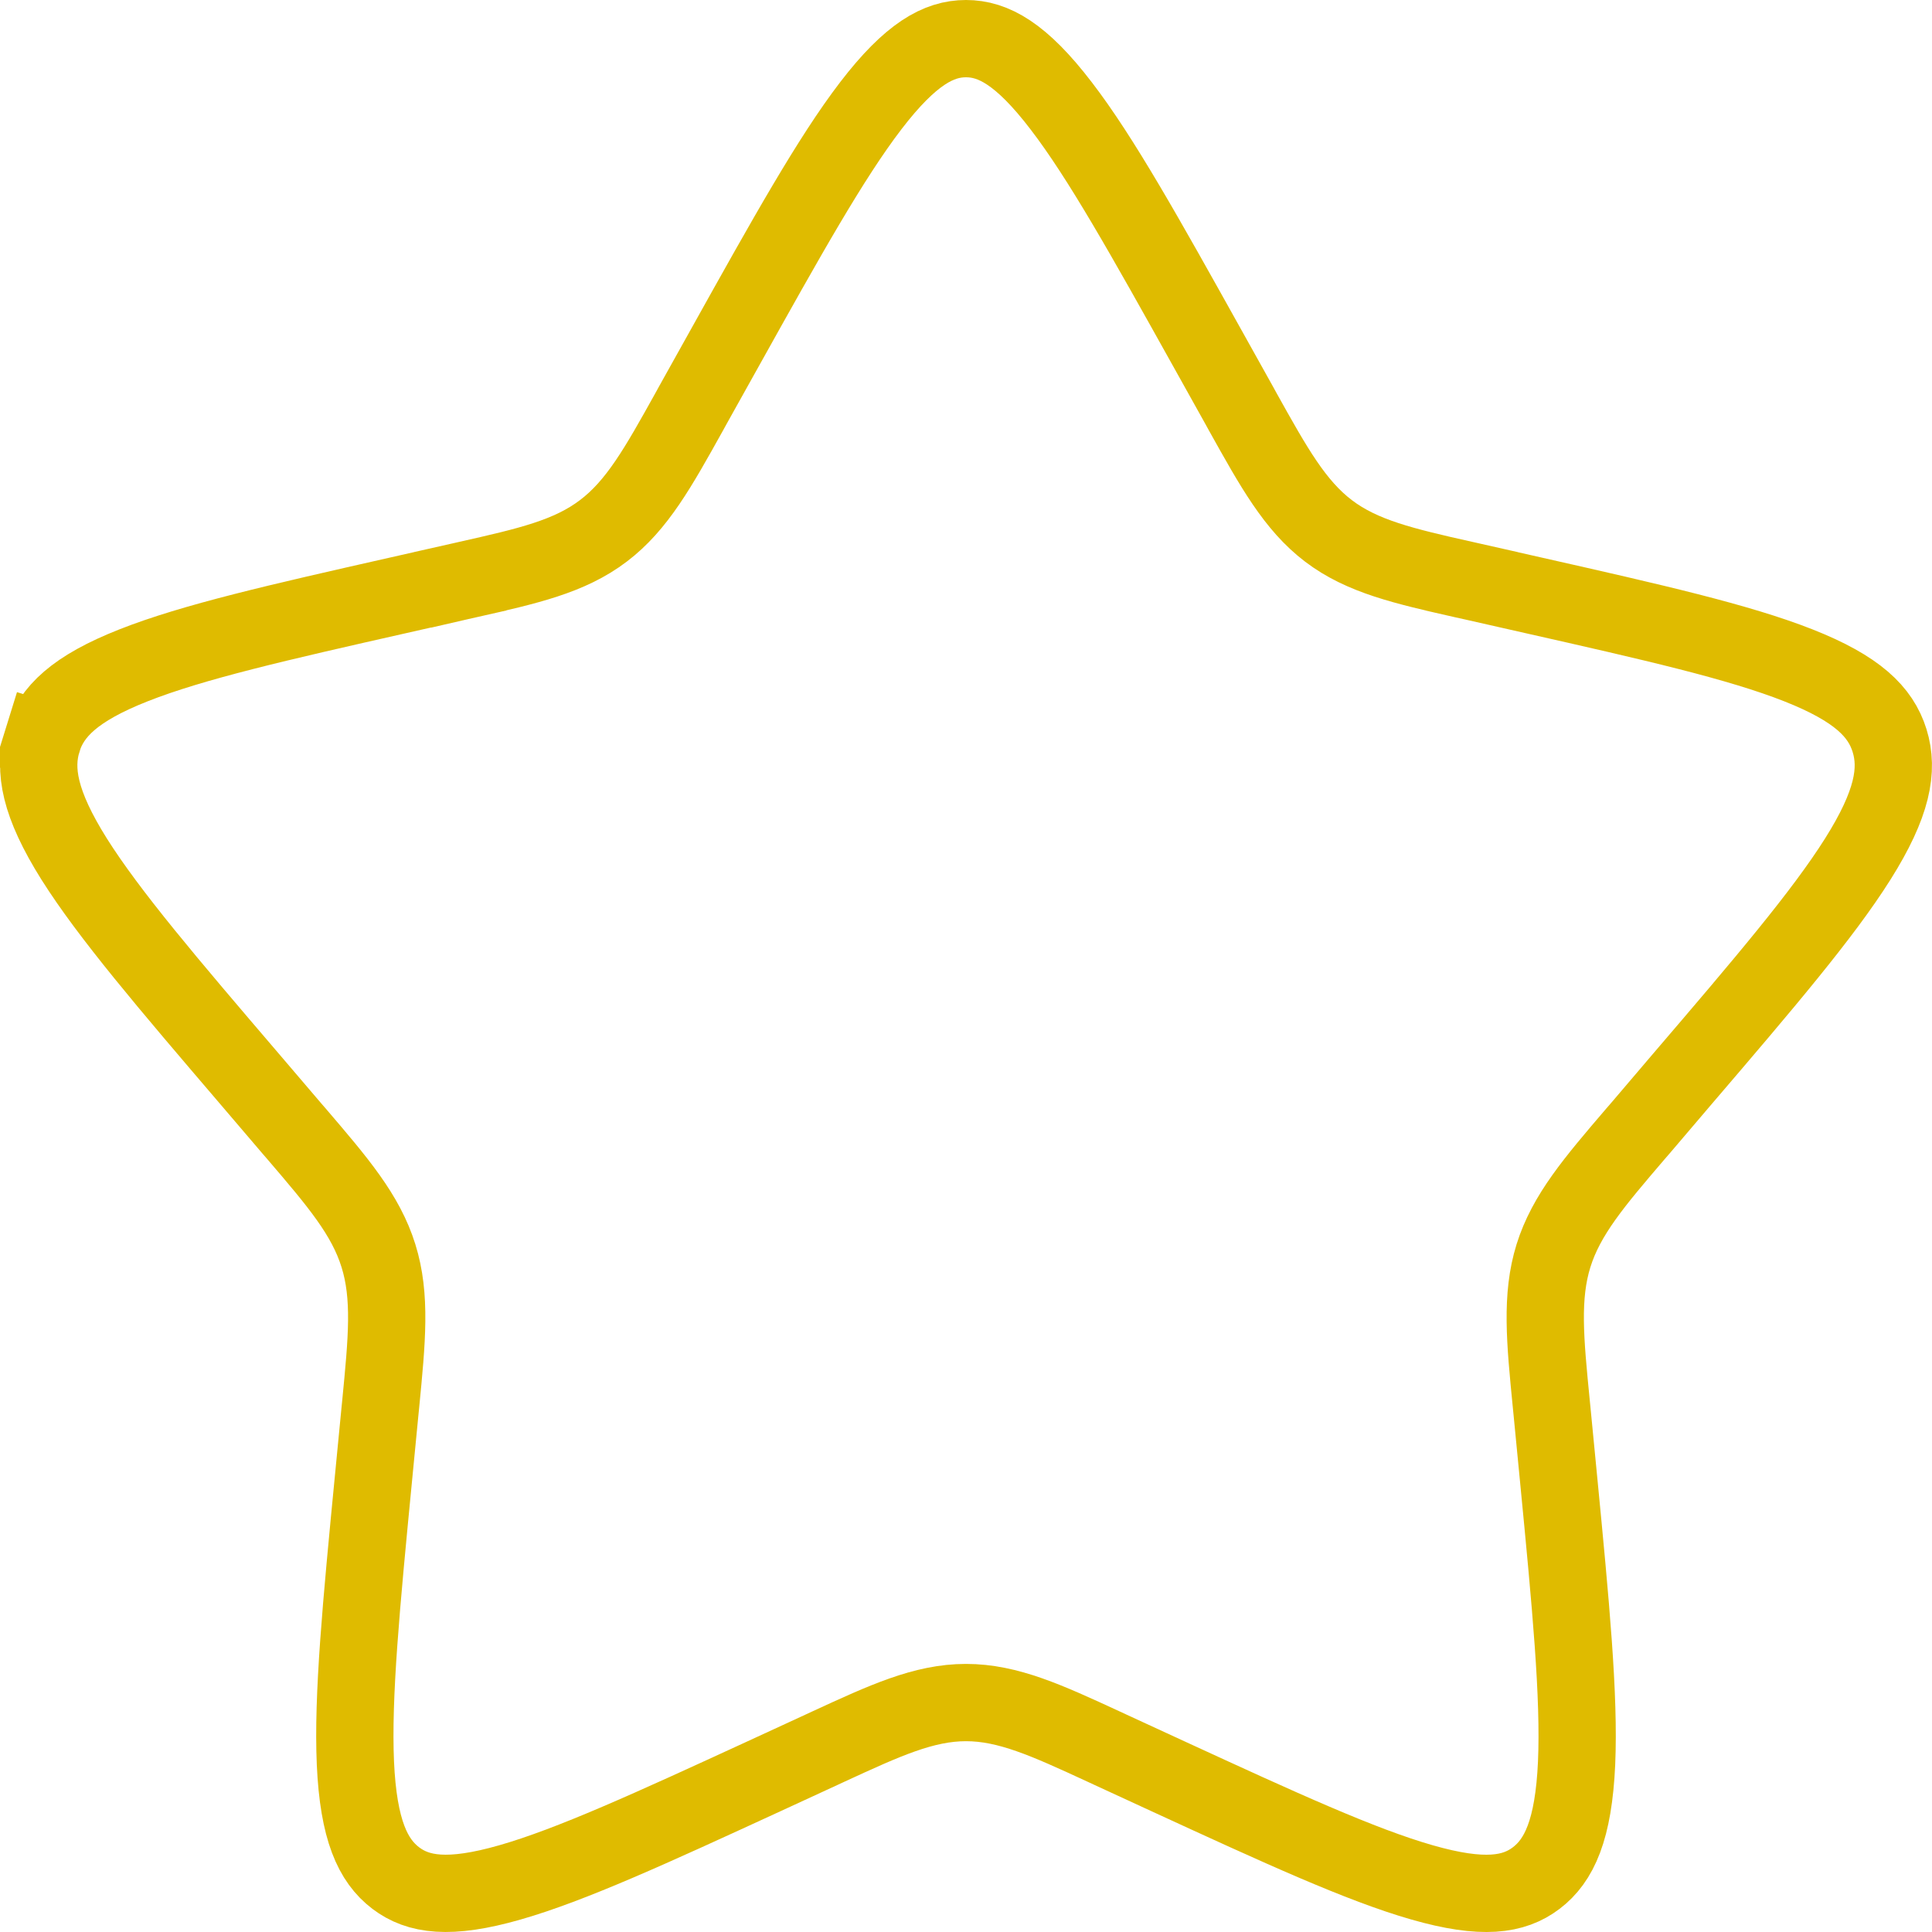 <svg width="25" height="25" fill="none" xmlns="http://www.w3.org/2000/svg"><path d="M15.622 4.504h0l.41.735h0l.051.093c.4.717.673 1.208 1.109 1.539.438.332.976.454 1.753.63l.1.022.11-.488-.11.488.795.18c1.555.351 2.662.603 3.432.907.76.3 1.063.6 1.179.973.117.378.039.818-.412 1.534-.454.72-1.21 1.607-2.27 2.845h0l-.541.635-.066.076c-.532.622-.894 1.045-1.06 1.576h0c-.164.528-.11 1.089-.028 1.92l.01.101h0l.082.846c.16 1.651.273 2.835.235 3.7-.039.863-.225 1.26-.522 1.486-.29.22-.69.282-1.478.056-.793-.227-1.831-.703-3.287-1.373 0 0 0 0 0 0l-.744-.343h0l-.097-.045c-.724-.334-1.228-.566-1.773-.566-.545 0-1.05.233-1.773.566l-.097.045h0l-.744.343c-1.456.67-2.494 1.146-3.287 1.373-.788.226-1.189.163-1.478-.056-.297-.226-.483-.623-.522-1.486-.038-.865.075-2.049.235-3.7l.082-.846.01-.1c.081-.832.136-1.393-.029-1.921-.165-.531-.527-.954-1.06-1.577l-.065-.075-.542-.635h0c-1.059-1.238-1.815-2.124-2.27-2.845C.51 10.4.433 9.96.55 9.582l-.478-.148.477.148c.116-.373.419-.673 1.18-.973.77-.304 1.876-.556 3.43-.907l.796-.18-.11-.488.11.488.1-.023c.777-.175 1.315-.297 1.753-.63.436-.33.71-.821 1.11-1.54l.05-.091.41-.735c.8-1.435 1.373-2.46 1.89-3.135C11.784.695 12.148.5 12.5.5s.716.195 1.232.87c.517.673 1.09 1.7 1.89 3.134z" stroke="#DFBB00"/></svg>